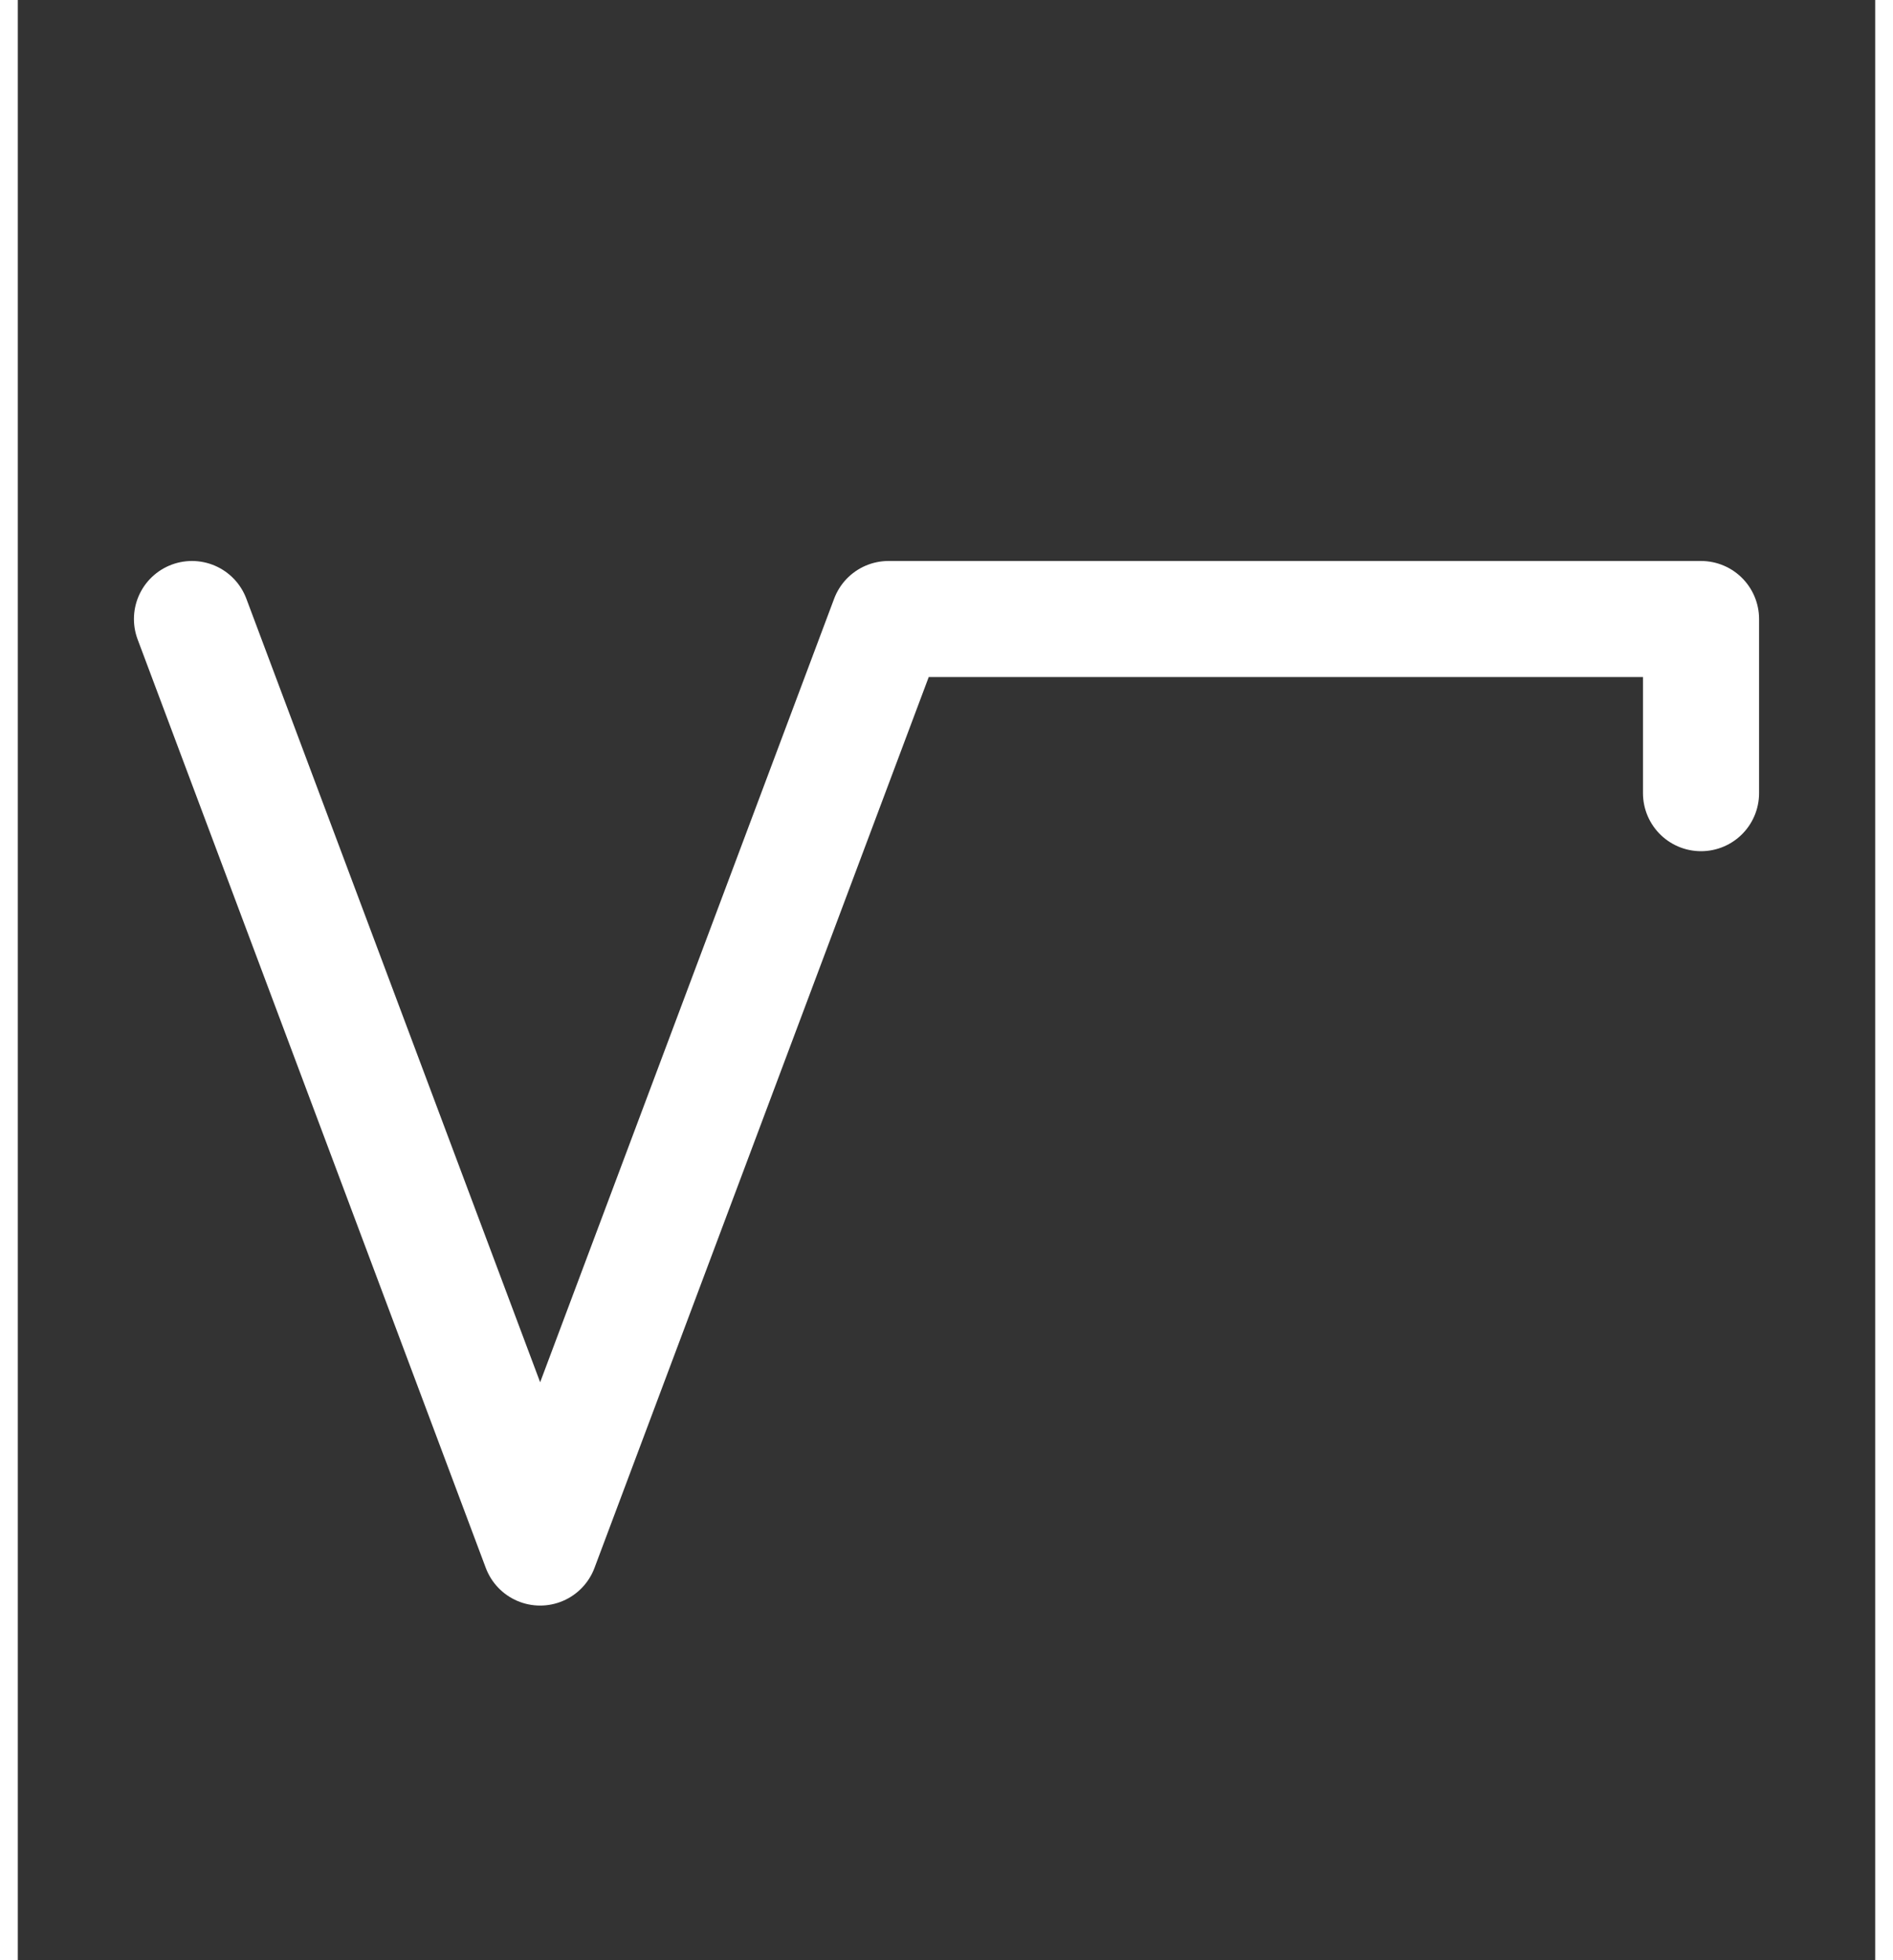 <svg width="28" height="29" viewBox="0 0 18 19" fill="none" xmlns="http://www.w3.org/2000/svg">
<rect x="0" y="0" width="18" height="19" fill="#333333" stroke="none"/>
<path d="M16.312 7.688V6H8.438L5.062 15L1.688 6" stroke="white" stroke-width="1.125" stroke-linecap="round" stroke-linejoin="round"/>
</svg>
